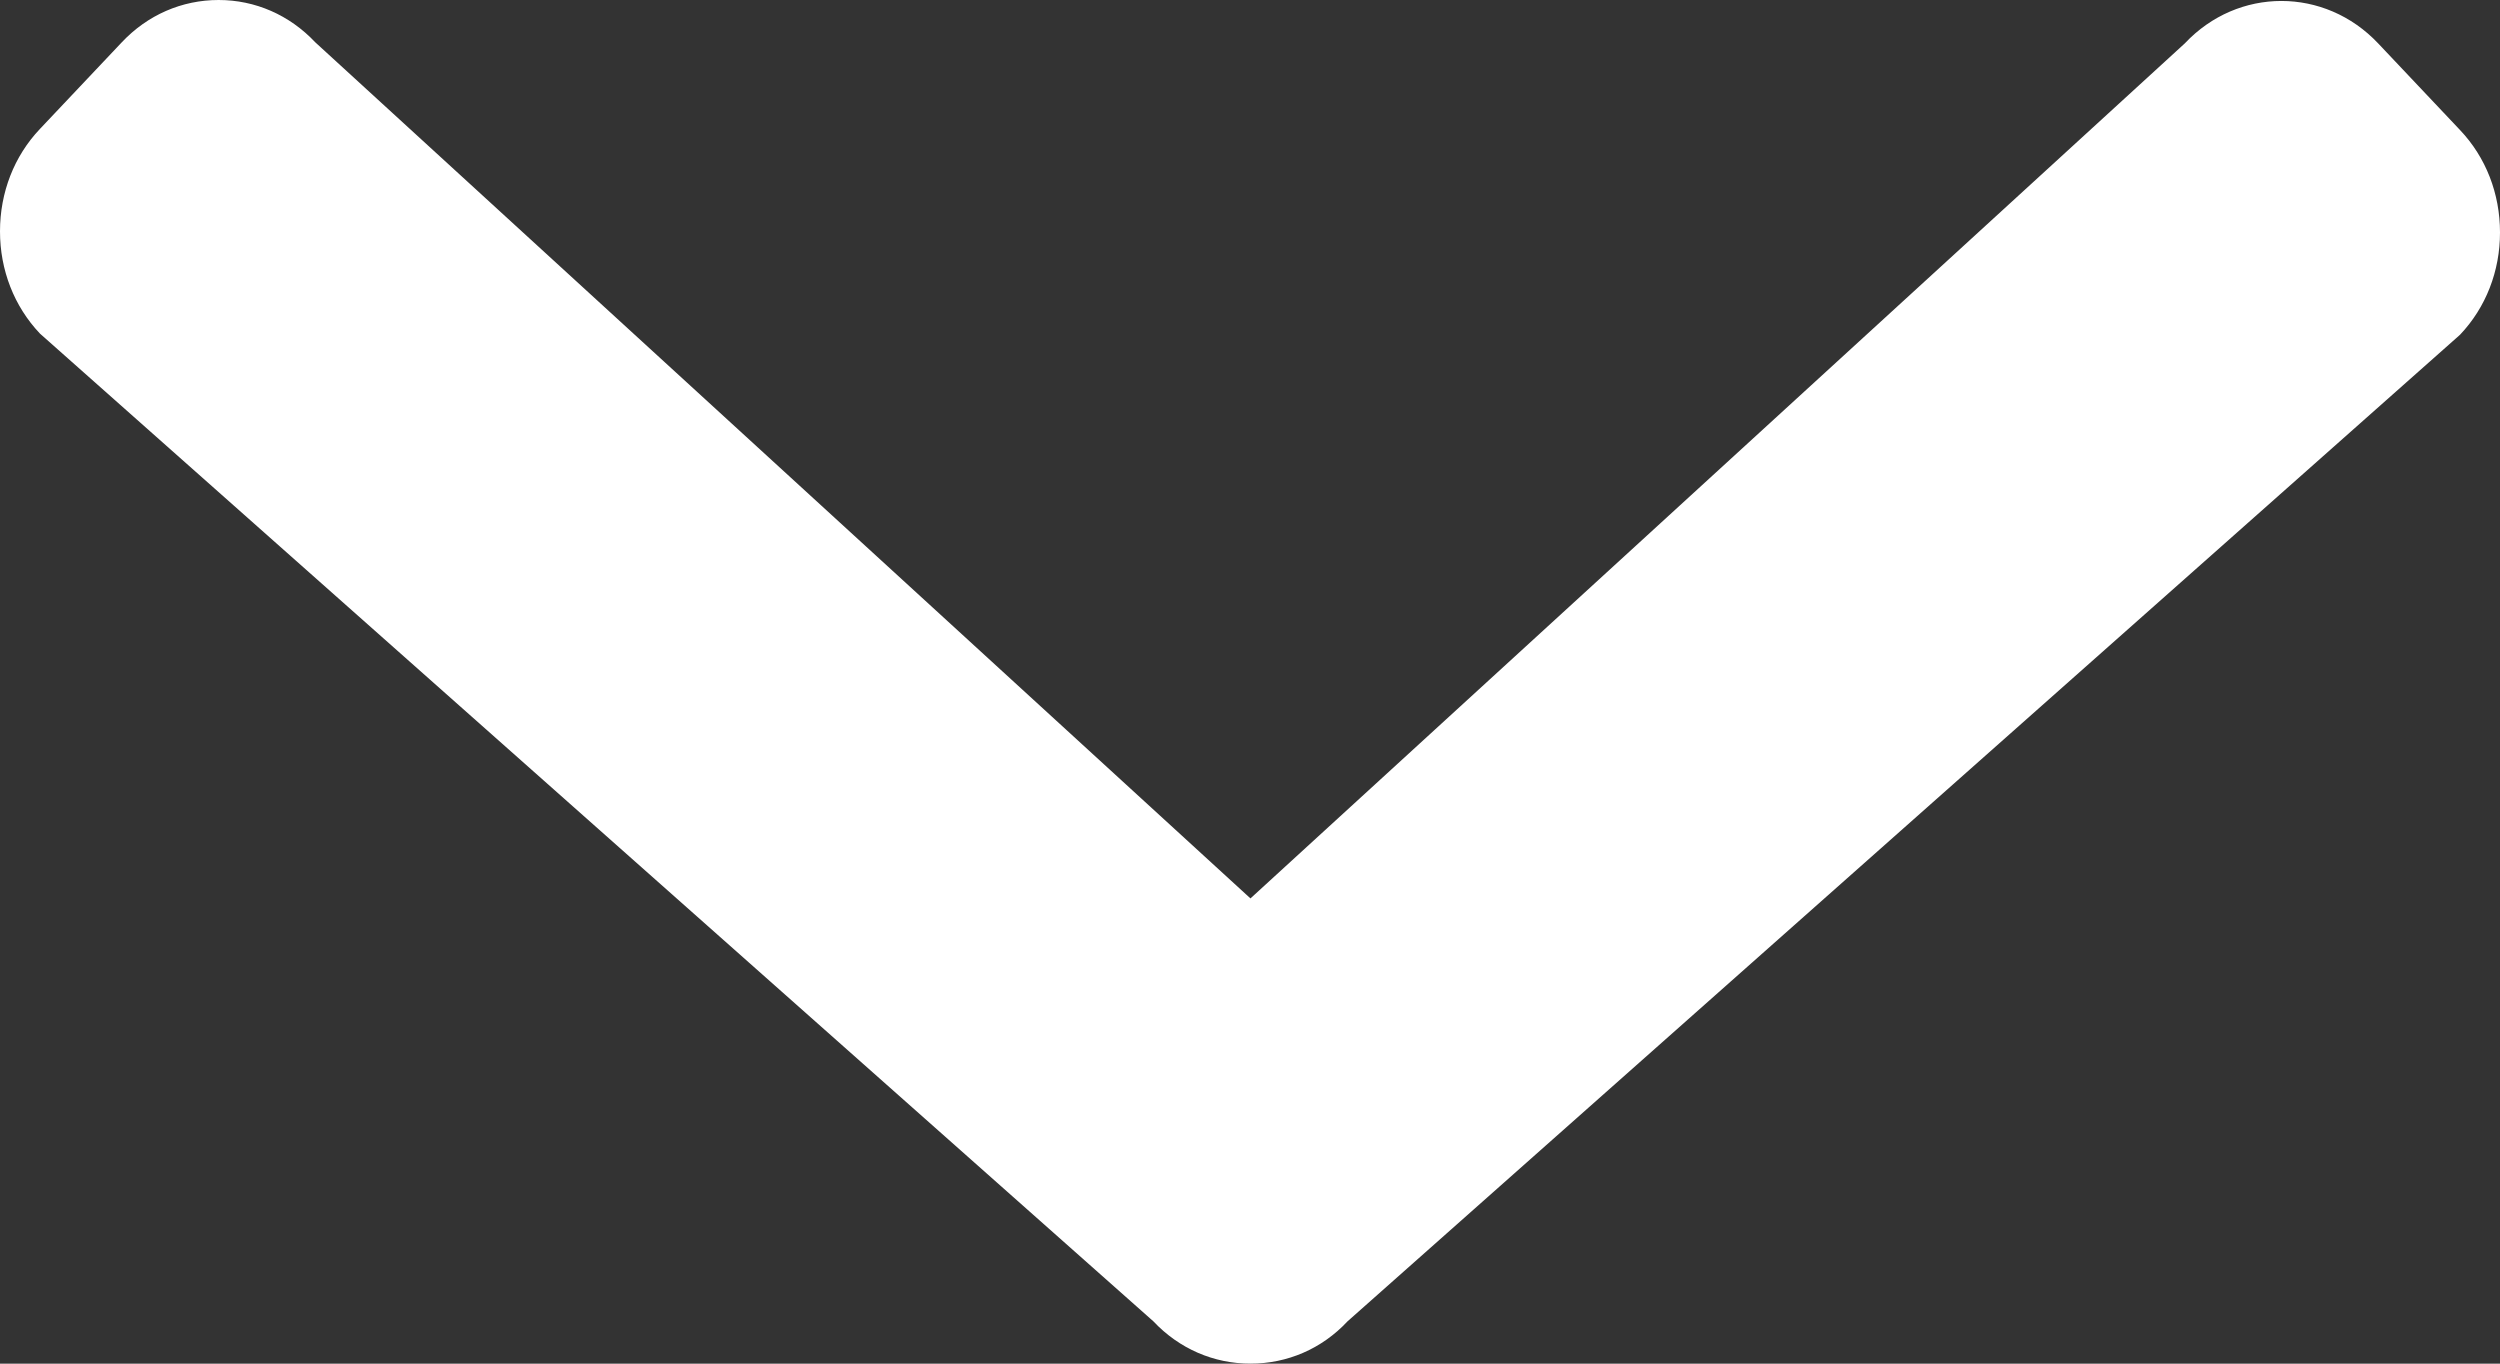 <svg width="11" height="6" viewBox="0 0 11 6" fill="none" xmlns="http://www.w3.org/2000/svg">
<rect x="0" y="0" width="11" height="6" fill="#333333" stroke="none"/>
<path d="M5.502 3.953L1.387 0.186C1.274 0.066 1.123 -7.45497e-09 0.962 0C0.8 7.45911e-09 0.649 0.066 0.536 0.186L0.176 0.567C0.062 0.687 -7.04429e-09 0.847 0 1.018C7.04429e-09 1.188 0.062 1.348 0.176 1.468L5.075 5.814C5.189 5.935 5.341 6 5.502 6C5.664 6 5.816 5.935 5.929 5.814L10.824 1.473C10.938 1.353 11 1.193 11 1.023C11 0.852 10.938 0.692 10.824 0.572L10.464 0.191C10.229 -0.058 9.847 -0.058 9.613 0.191L5.502 3.953Z" fill="white"/>
</svg>
